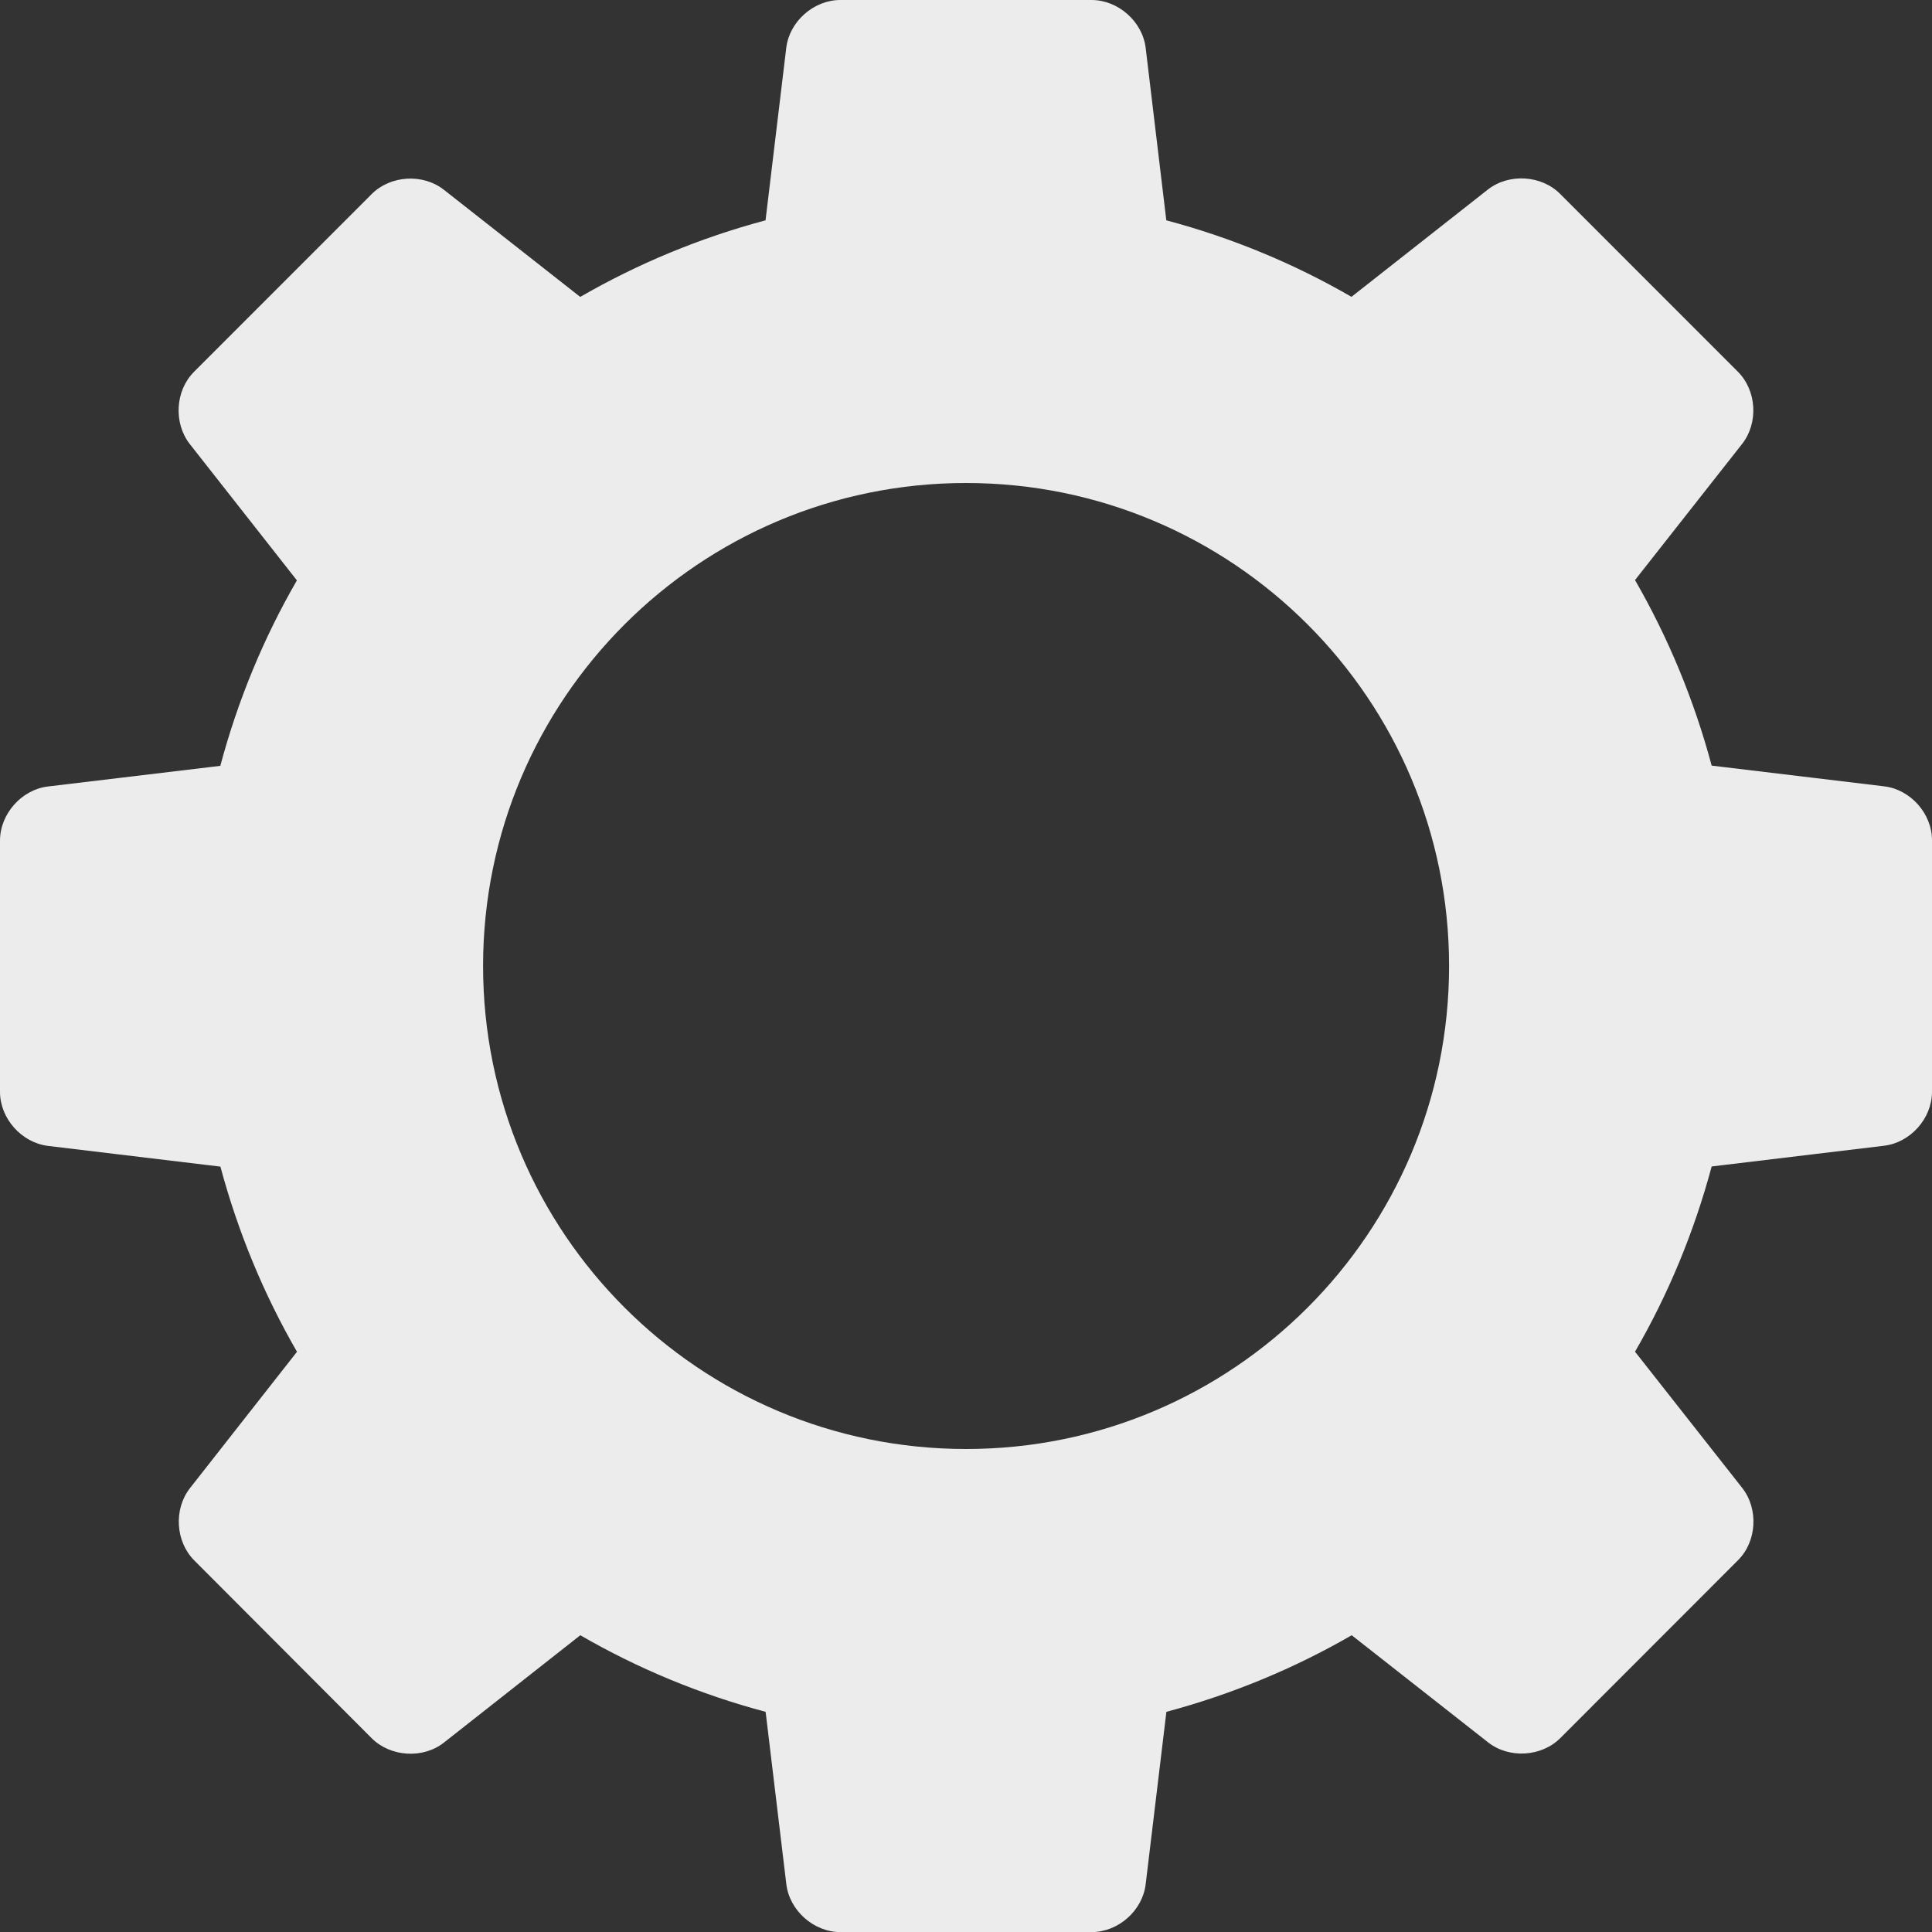 <?xml version="1.0" encoding="UTF-8" standalone="no"?>
<!-- Generator: Adobe Illustrator 16.0.0, SVG Export Plug-In . SVG Version: 6.00 Build 0)  -->

<svg
   xmlns:dc="http://purl.org/dc/elements/1.1/"
   xmlns:cc="http://creativecommons.org/ns#"
   xmlns:rdf="http://www.w3.org/1999/02/22-rdf-syntax-ns#"
   xmlns:svg="http://www.w3.org/2000/svg"
   xmlns="http://www.w3.org/2000/svg"
   xmlns:sodipodi="http://sodipodi.sourceforge.net/DTD/sodipodi-0.dtd"
   xmlns:inkscape="http://www.inkscape.org/namespaces/inkscape"
   version="1.1"
   id="Capa_1"
   x="0px"
   y="0px"
   width="25px"
   height="25.001px"
   viewBox="0 0 25 25.001"
   style="enable-background:new 0 0 25 25.001;"
   xml:space="preserve"
   sodipodi:docname="parametres.svg"
   inkscape:version="0.92.2 (5c3e80d, 2017-08-06)"><rect x="0" y="0" width="25" height="25.001" fill="#333333" stroke="none"/><defs
     id="defs39" /><sodipodi:namedview
     pagecolor="#ffffff"
     bordercolor="#666666"
     borderopacity="1"
     objecttolerance="10"
     gridtolerance="10"
     guidetolerance="10"
     inkscape:pageopacity="0"
     inkscape:pageshadow="2"
     inkscape:window-width="640"
     inkscape:window-height="480"
     id="namedview37"
     showgrid="false"
     inkscape:zoom="9.4396226"
     inkscape:cx="12.5"
     inkscape:cy="12.5005"
     inkscape:window-x="0"
     inkscape:window-y="0"
     inkscape:window-maximized="0"
     inkscape:current-layer="Capa_1" /><g
     id="g4"
     style="fill:#ececec"><path
       d="M24.38,10.175l-2.231-0.268c-0.228-0.851-0.562-1.655-0.992-2.401l1.387-1.763c0.212-0.271,0.188-0.69-0.057-0.934   l-2.299-2.3c-0.242-0.243-0.662-0.269-0.934-0.057l-1.766,1.389c-0.743-0.43-1.547-0.764-2.396-0.99L14.825,0.62   C14.784,0.279,14.469,0,14.125,0h-3.252c-0.344,0-0.659,0.279-0.699,0.62L9.906,2.851c-0.85,0.227-1.655,0.562-2.398,0.991   L5.743,2.455c-0.27-0.212-0.69-0.187-0.933,0.056L2.51,4.812C2.268,5.054,2.243,5.474,2.456,5.746L3.842,7.51   c-0.43,0.744-0.764,1.549-0.991,2.4l-2.23,0.267C0.28,10.217,0,10.532,0,10.877v3.252c0,0.344,0.279,0.657,0.621,0.699l2.231,0.268   c0.228,0.848,0.561,1.652,0.991,2.396l-1.386,1.766c-0.211,0.271-0.187,0.69,0.057,0.934l2.296,2.301   c0.243,0.242,0.663,0.269,0.933,0.057l1.766-1.39c0.744,0.43,1.548,0.765,2.398,0.991l0.268,2.23   c0.041,0.342,0.355,0.62,0.699,0.62h3.252c0.345,0,0.659-0.278,0.699-0.62l0.268-2.23c0.851-0.228,1.655-0.562,2.398-0.991   l1.766,1.387c0.271,0.212,0.69,0.187,0.933-0.056l2.299-2.301c0.244-0.242,0.269-0.662,0.056-0.935l-1.388-1.764   c0.431-0.744,0.764-1.548,0.992-2.397l2.23-0.268C24.721,14.785,25,14.473,25,14.127v-3.252   C25.001,10.529,24.723,10.216,24.38,10.175z M12.501,18.75c-3.452,0-6.25-2.798-6.25-6.25s2.798-6.25,6.25-6.25   s6.25,2.798,6.25,6.25S15.954,18.75,12.501,18.75z"
       id="path2"
       style="fill:#ececec" /></g><g
     id="g6" /><g
     id="g8" /><g
     id="g10" /><g
     id="g12" /><g
     id="g14" /><g
     id="g16" /><g
     id="g18" /><g
     id="g20" /><g
     id="g22" /><g
     id="g24" /><g
     id="g26" /><g
     id="g28" /><g
     id="g30" /><g
     id="g32" /><g
     id="g34" /></svg>